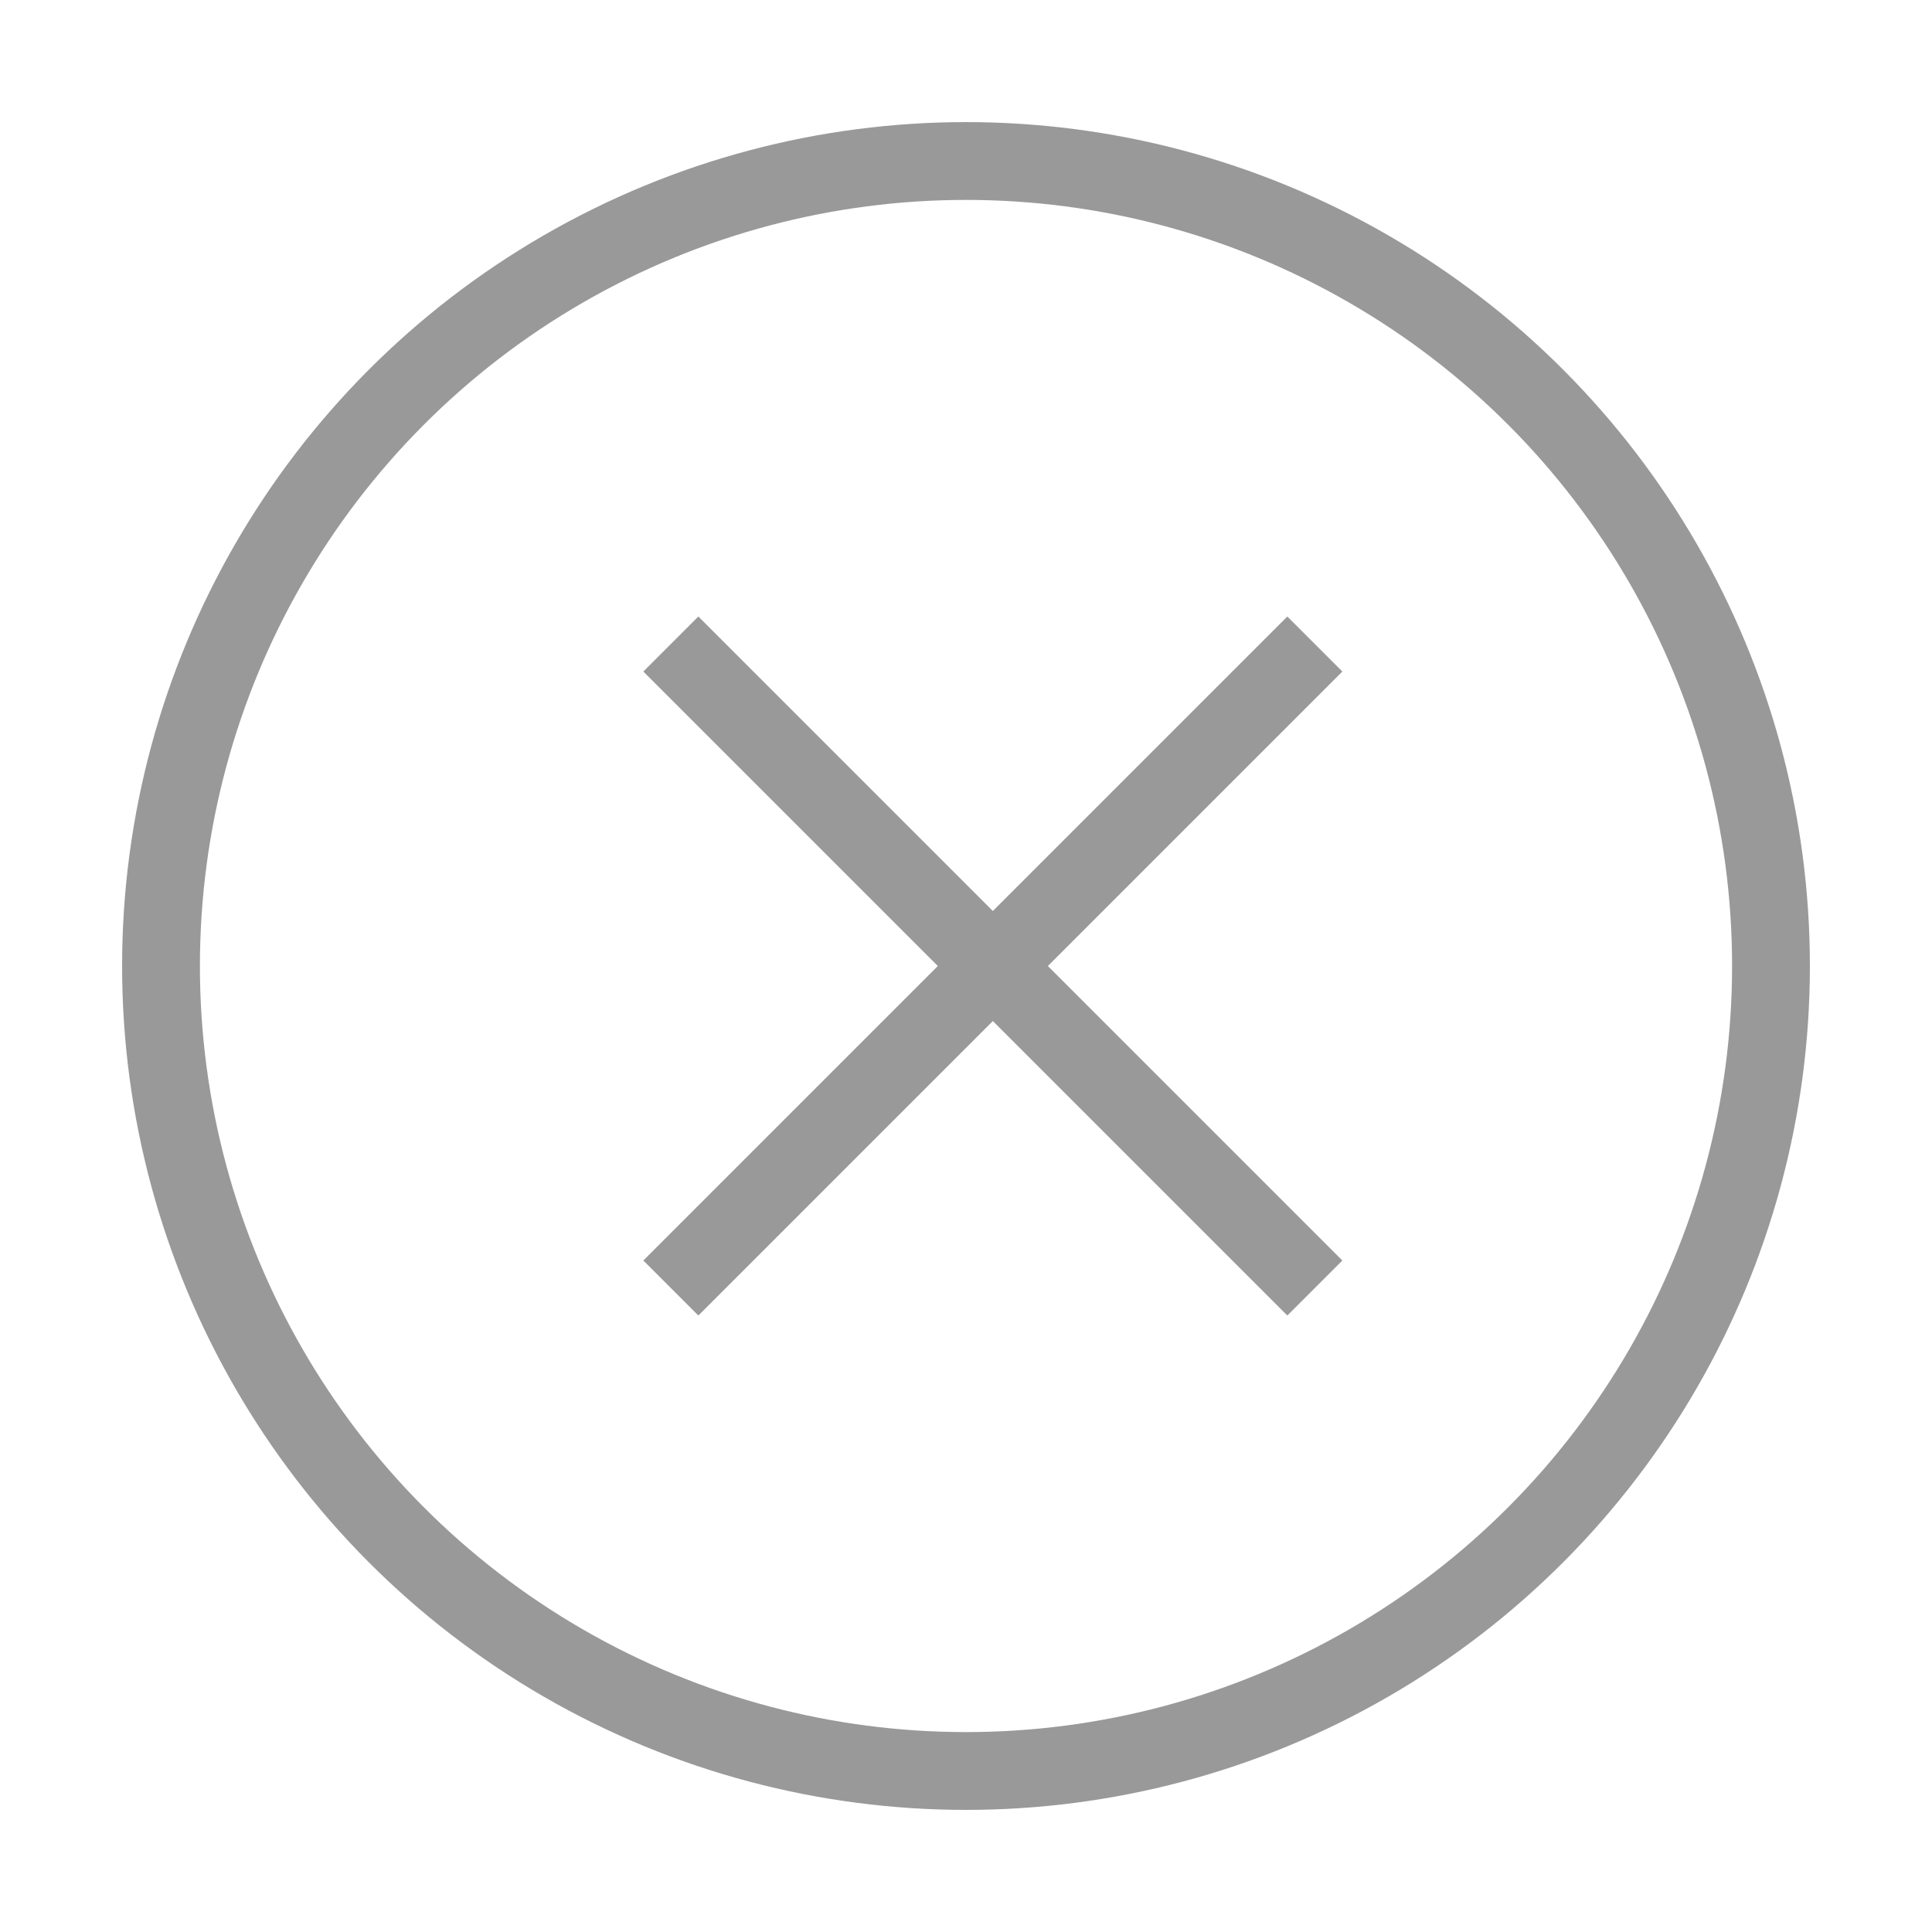 <?xml version="1.0" encoding="UTF-8"?>
<svg width="80px" height="80px" viewBox="0 0 80 80" version="1.1" xmlns="http://www.w3.org/2000/svg" xmlns:xlink="http://www.w3.org/1999/xlink">
    <title>关闭1</title>
    <g id="页面-1" stroke="none" stroke-width="1" fill="none" fill-rule="evenodd">
        <g id="充值，订单完成" transform="translate(-346, -742)">
            <g id="编组-2备份-4" transform="translate(66, 646)">
                <g id="关闭" transform="translate(280, 96)">
                    <rect id="_mockplus_fix_" x="0" y="0" width="80" height="80"></rect>
                    <g id="关闭1" transform="translate(6.667, 6.667)" stroke="#999999" stroke-width="3.222">
                        <circle id="椭圆形" cx="33.333" cy="33.333" r="33.333"></circle>
                        <line x1="21.111" y1="20" x2="47.778" y2="46.667" id="路径-5"></line>
                        <line x1="47.778" y1="20" x2="21.111" y2="46.667" id="路径-5"></line>
                    </g>
                </g>
            </g>
        </g>
    </g>
</svg>